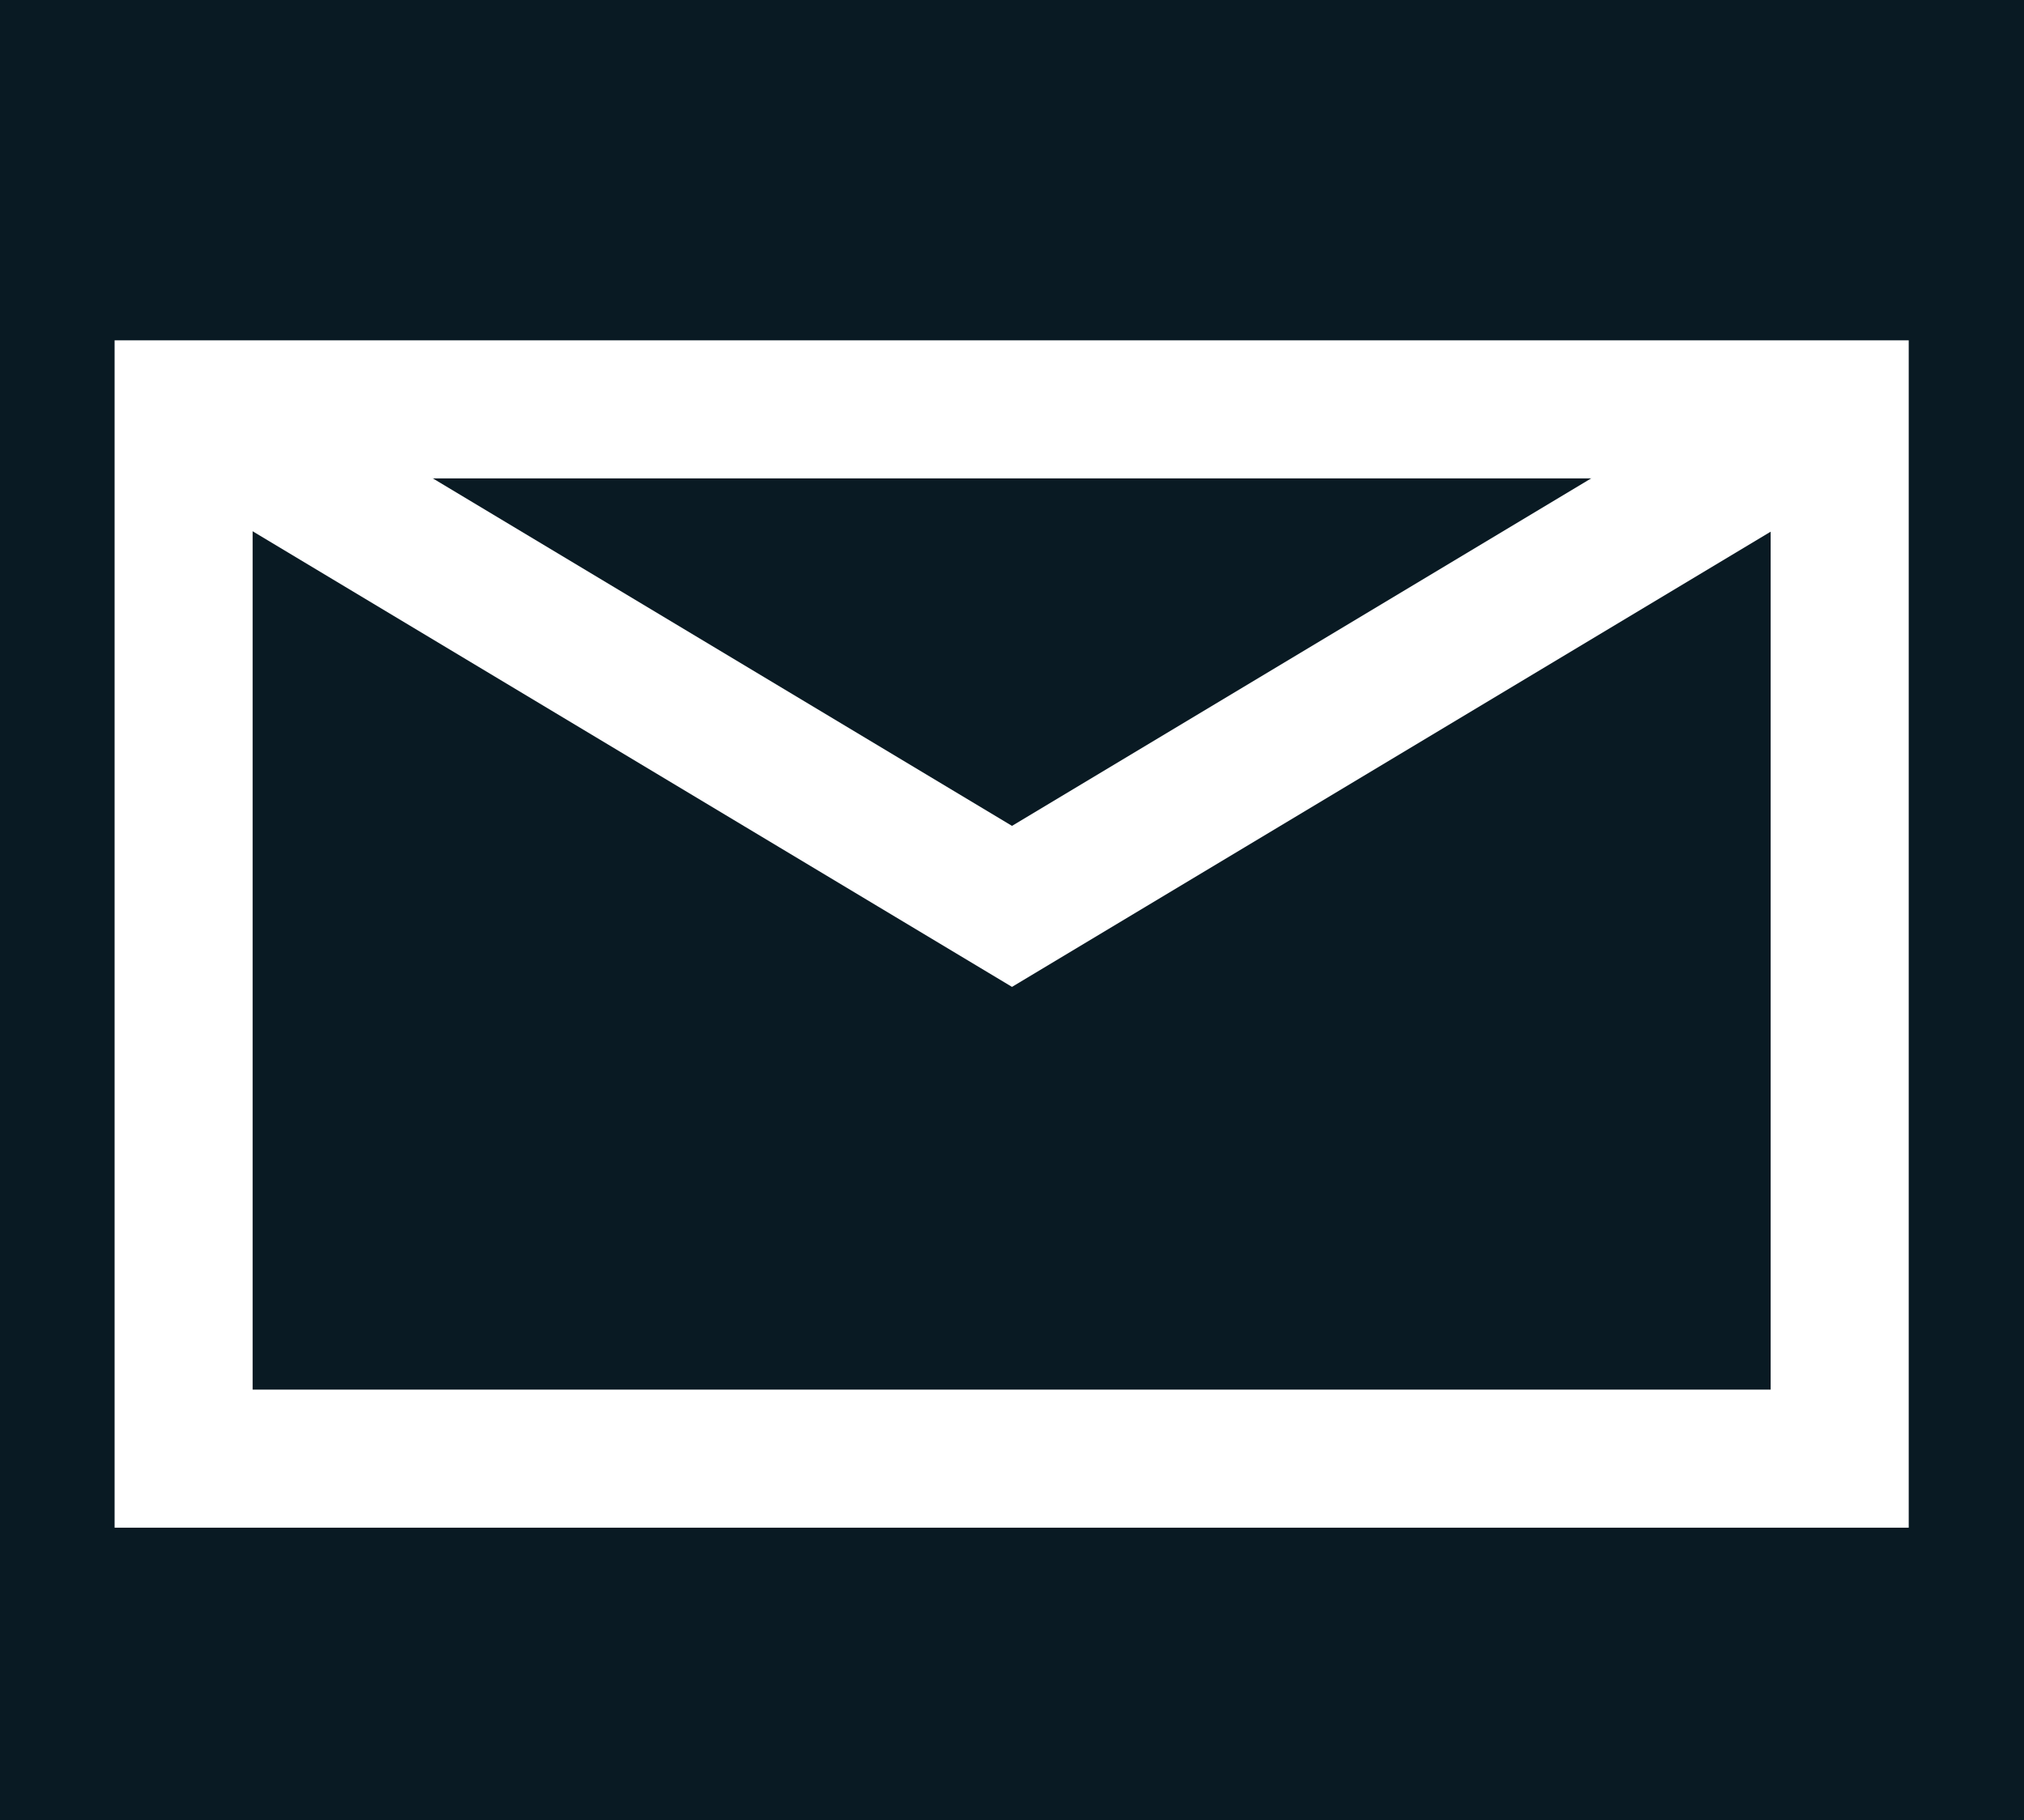 <?xml version="1.0" encoding="utf-8"?>
<!-- Generator: Adobe Illustrator 25.4.1, SVG Export Plug-In . SVG Version: 6.00 Build 0)  -->
<svg version="1.1" id="Calque_1" xmlns="http://www.w3.org/2000/svg" xmlns:xlink="http://www.w3.org/1999/xlink" x="0px" y="0px"
	 viewBox="0 0 29.32 26.37" style="enable-background:new 0 0 29.32 26.37;" xml:space="preserve">
<style type="text/css">
	.st0{fill:#091A23;}
	.st1{fill:none;stroke:#FFFFFF;stroke-width:2;stroke-miterlimit:10;}
</style>
<rect class="st0" width="29.32" height="26.37"/>
<rect x="2.66" y="5.93" class="st1" width="23.99" height="15.2"/>
<polyline class="st1" points="26.66,5.93 14.66,13.13 2.66,5.93 "/>
</svg>

